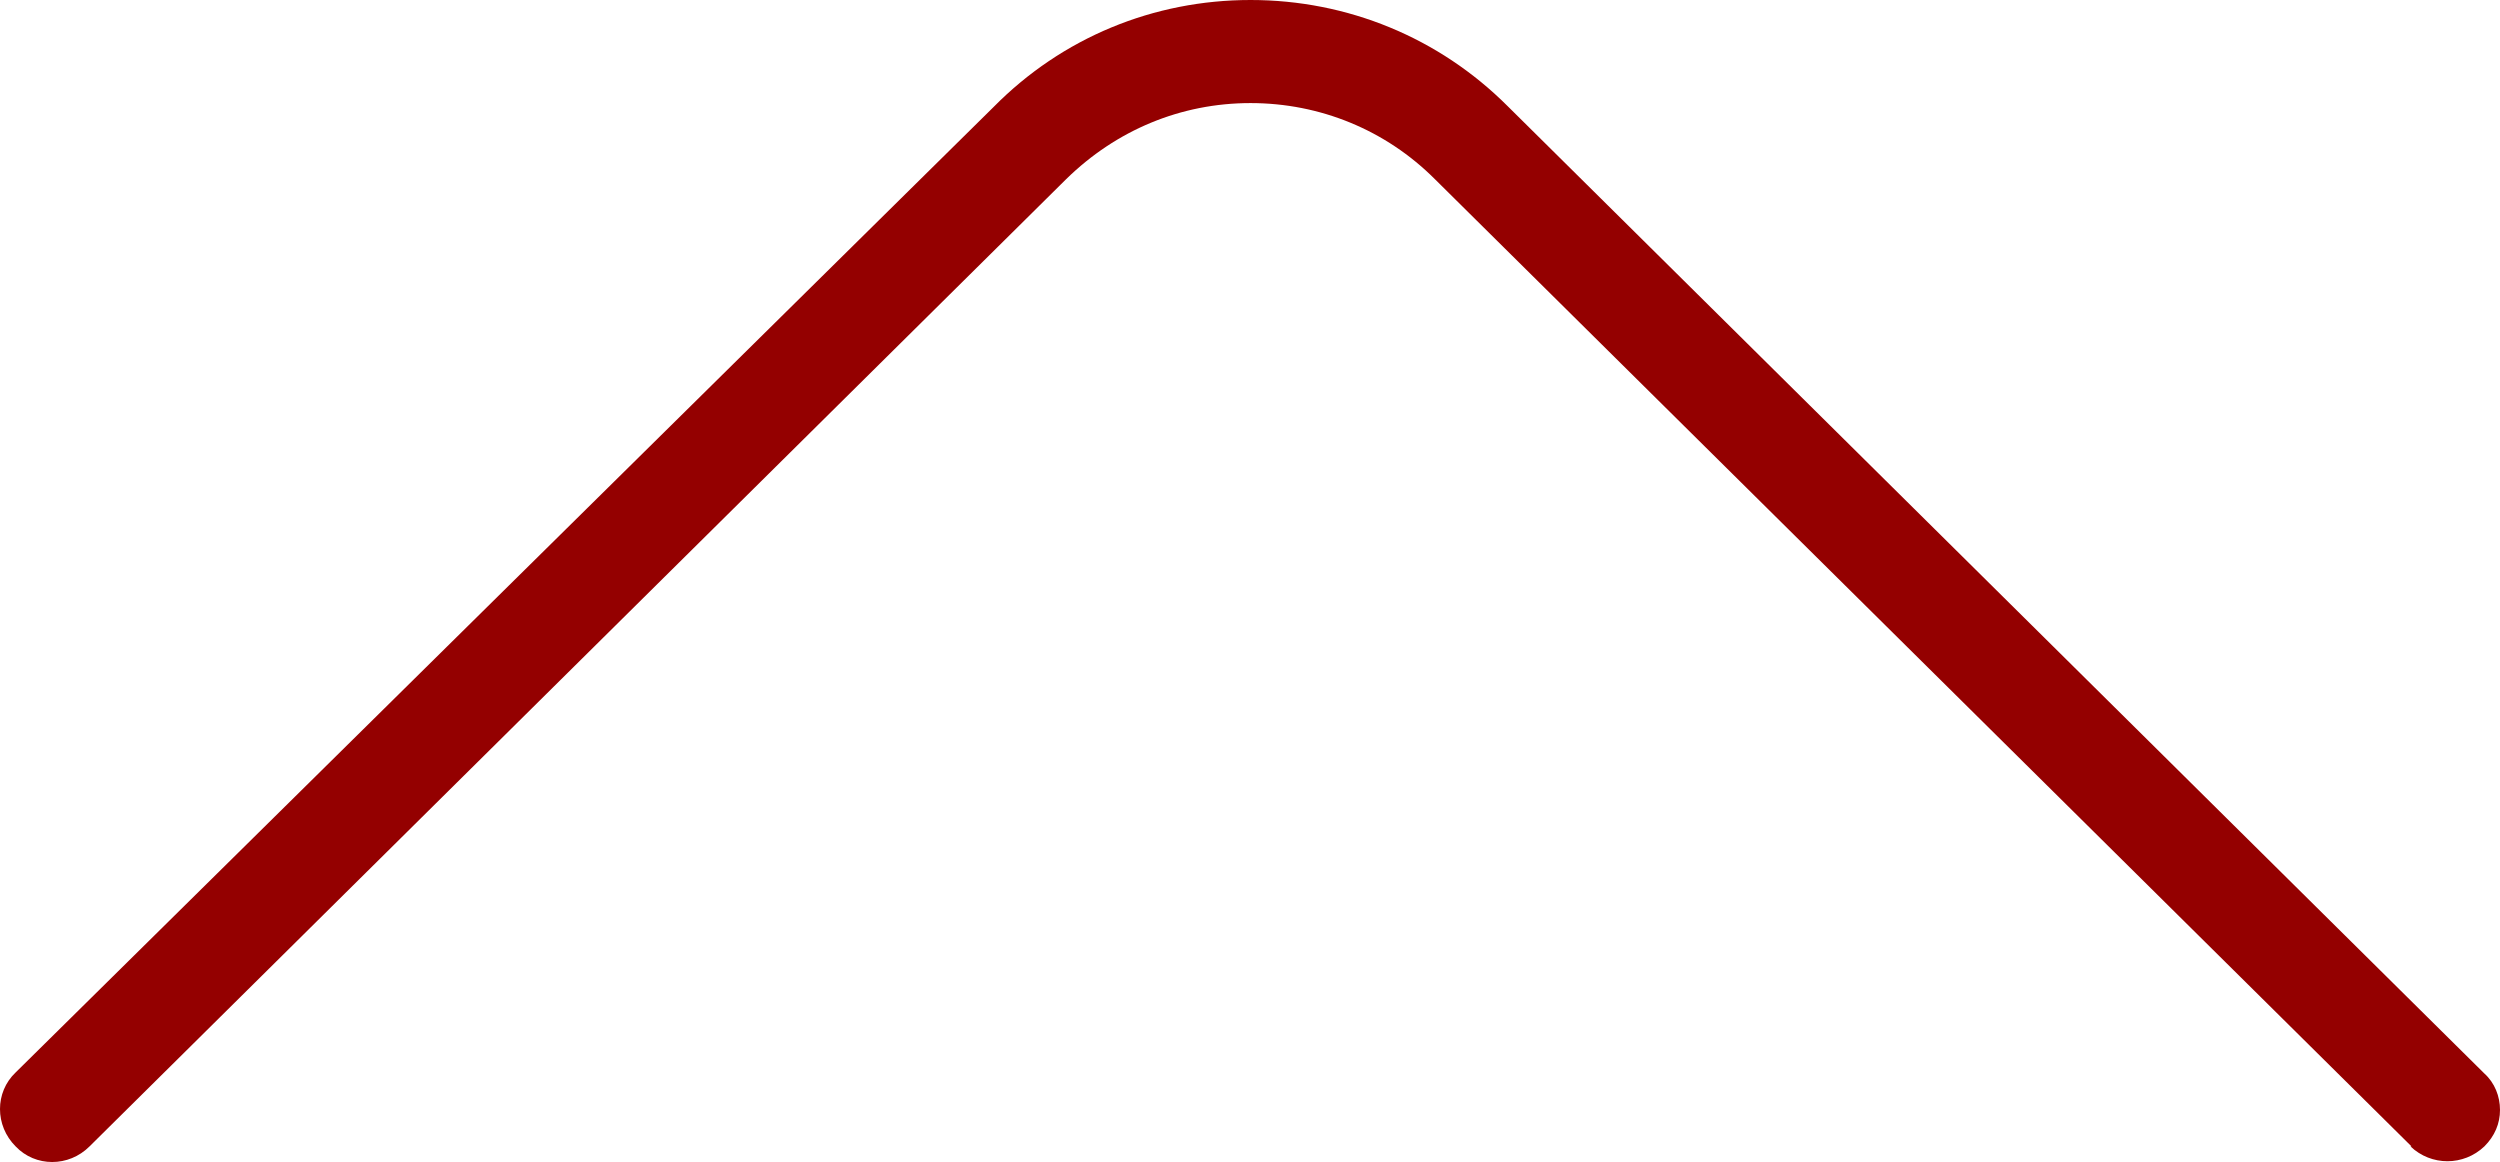<?xml version="1.0" encoding="UTF-8"?>
<svg id="Layer_1" data-name="Layer 1" xmlns="http://www.w3.org/2000/svg" viewBox="0 0 24.01 11.16">
  <defs>
    <style>
      .cls-1 {
        fill: #940000;
      }
    </style>
  </defs>
  <path class="cls-1" d="M23.15,11.01c.2.19.51.19.71,0,.1-.1.15-.22.15-.35,0-.13-.05-.26-.15-.35L14.48,1.02C13.82.36,12.94,0,12.01,0s-1.81.36-2.47,1.03L.15,10.3c-.2.19-.2.51,0,.71.19.2.51.2.71,0L10.24,1.72c.48-.47,1.1-.73,1.77-.73s1.3.26,1.77.73l9.38,9.29h-.01Z"/>
</svg>